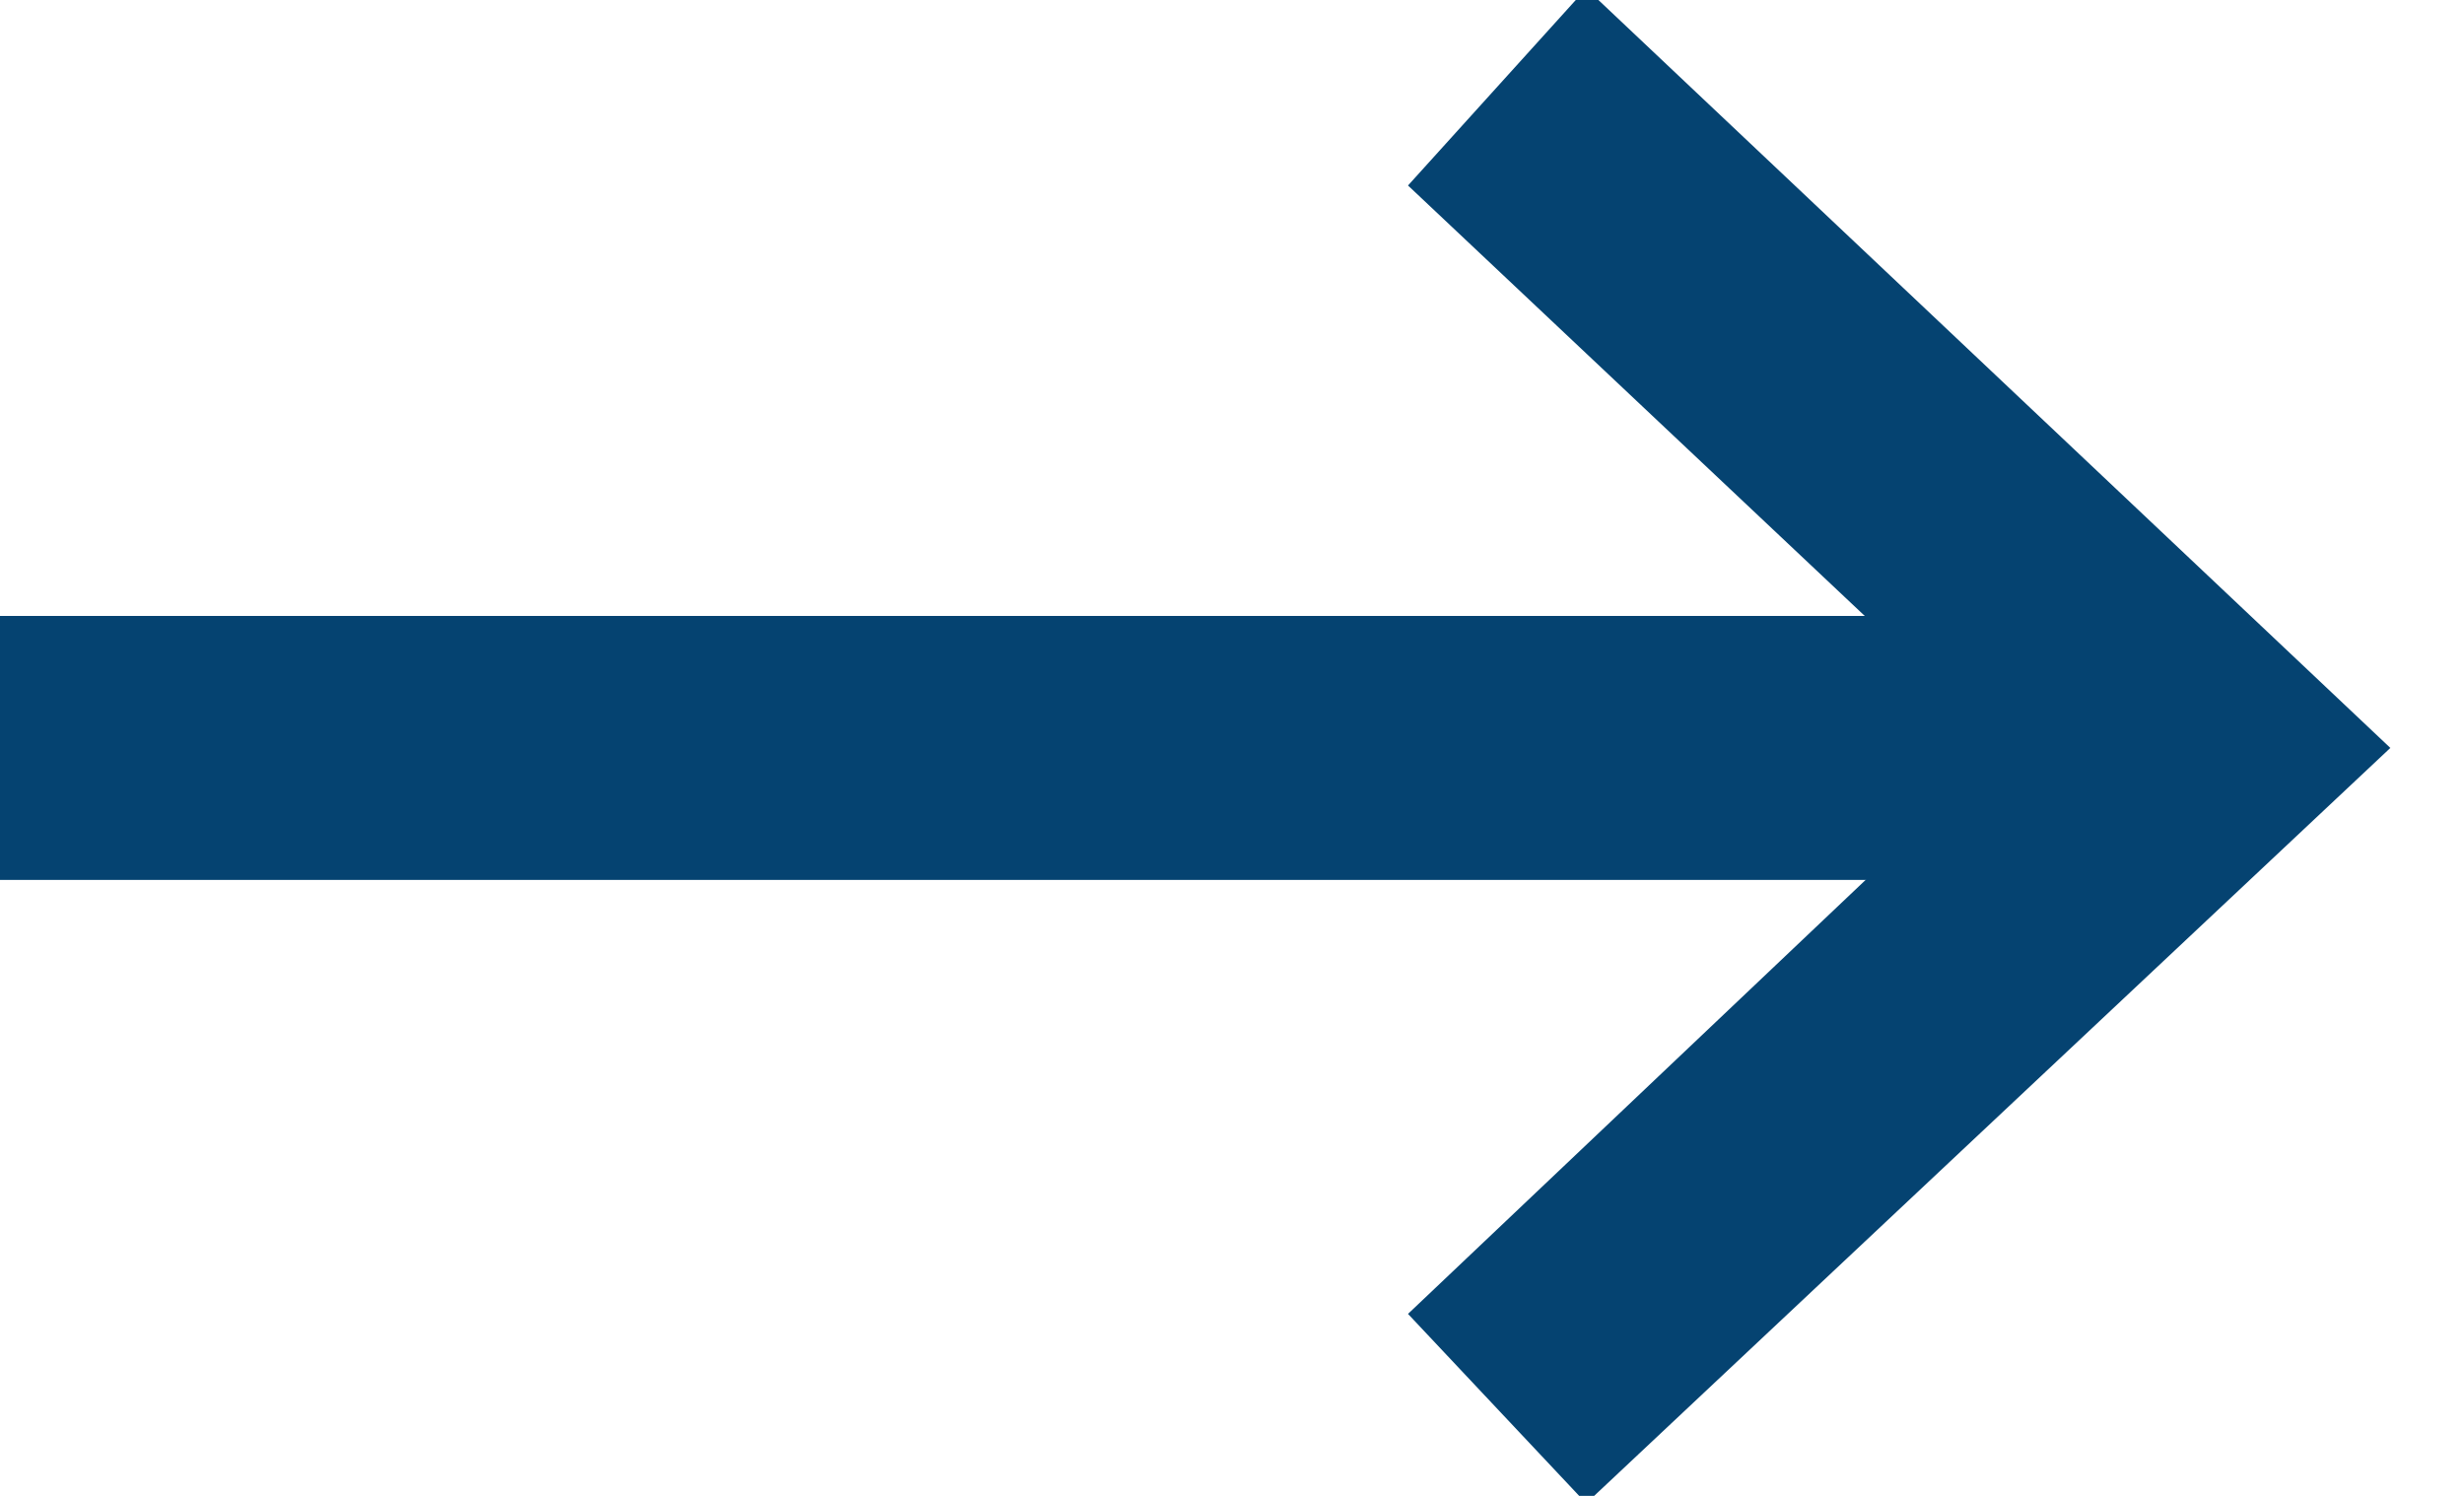 <?xml version="1.0" encoding="UTF-8"?>
<svg width="28px" height="17px" viewBox="0 0 28 17" version="1.1" xmlns="http://www.w3.org/2000/svg" xmlns:xlink="http://www.w3.org/1999/xlink">
    <!-- Generator: Sketch 54.1 (76490) - https://sketchapp.com -->
    <title>icon/arrow-right</title>
    <desc>Created with Sketch.</desc>
    <g id="Symbols" stroke="none" stroke-width="1" fill="none" fill-rule="evenodd">
        <g id="button/arrow" transform="translate(-179, -26)" fill="#054371">
            <g id="icon/arrow-right" transform="translate(179, 25.869)">
                <g id="Group-22" stroke-width="1" fill-rule="evenodd" transform="translate(0, 7.131)">
                    <rect id="Rectangle" fill-rule="nonzero" x="0" y="0" width="23" height="3"></rect>
                </g>
                <polygon id="Path-2" fill-rule="nonzero" points="16 2.239 18.025 0 27.163 8.631 18.025 17.216 16 15.063 22.782 8.631"></polygon>
            </g>
        </g>
    </g>
</svg>